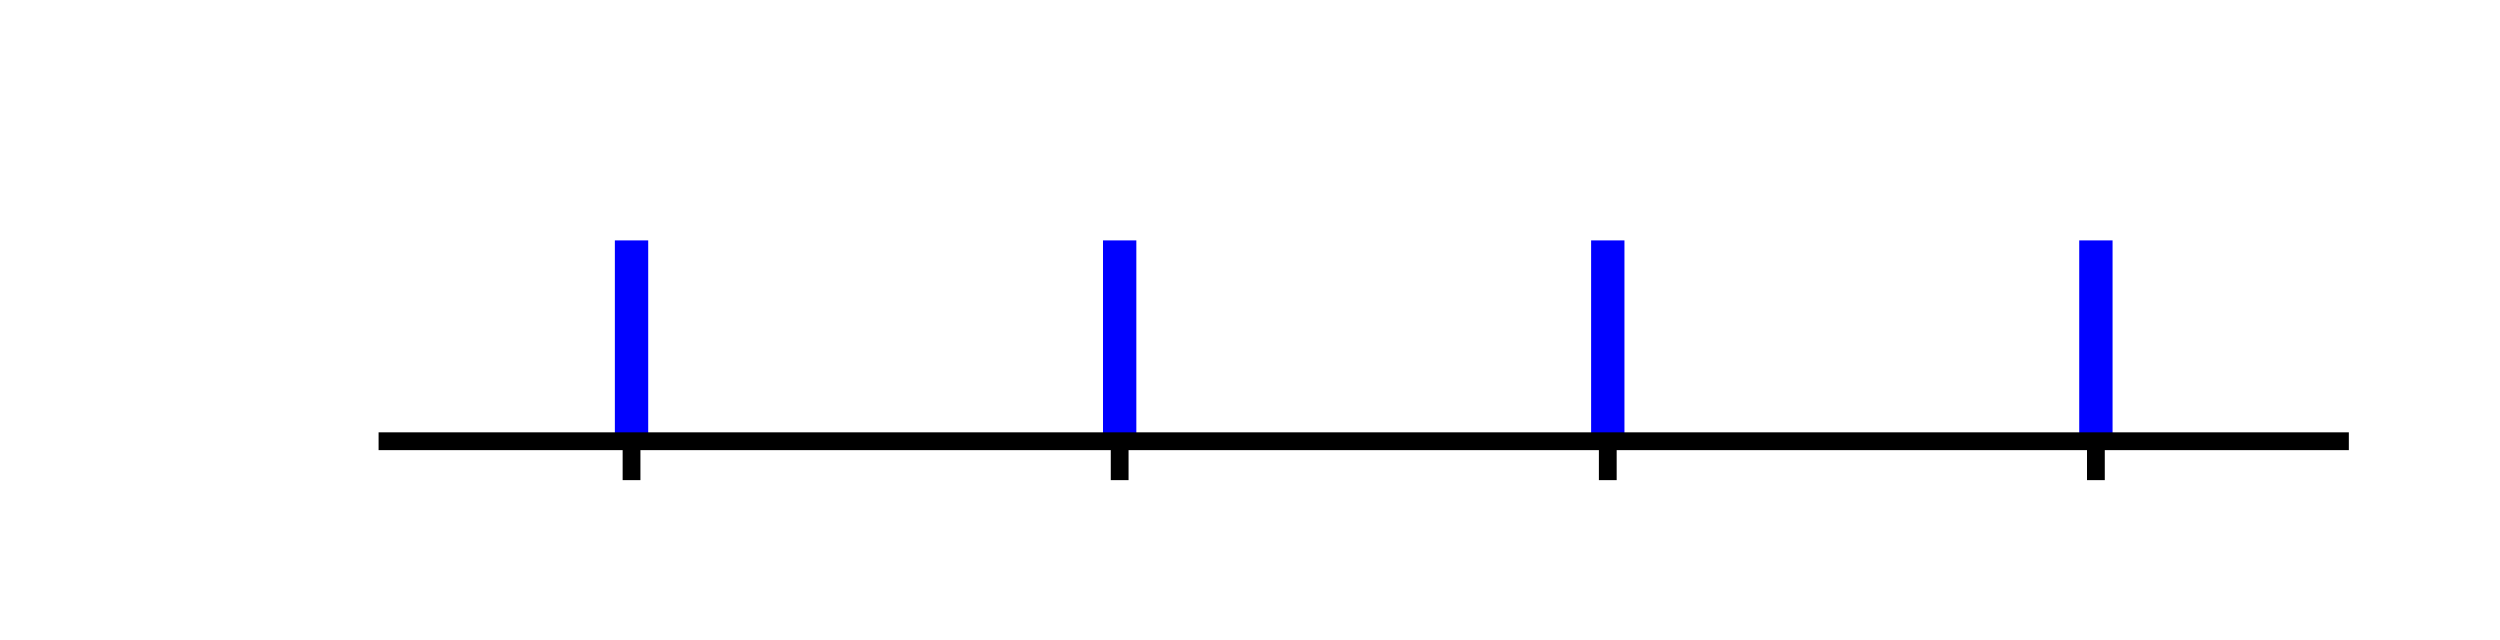<?xml version="1.0" encoding="UTF-8" standalone="no"?>
<svg
   width="112.464pt"
   height="28.8pt"
   viewBox="0 0 112.464 28.8"
   version="1.1"
   id="svg28259"
   sodipodi:docname="full_trajectories_edited.svg"
   inkscape:version="1.2.1 (9c6d41e410, 2022-07-14)"
   xmlns:inkscape="http://www.inkscape.org/namespaces/inkscape"
   xmlns:sodipodi="http://sodipodi.sourceforge.net/DTD/sodipodi-0.dtd"
   xmlns:xlink="http://www.w3.org/1999/xlink"
   xmlns="http://www.w3.org/2000/svg"
   xmlns:svg="http://www.w3.org/2000/svg"
   xmlns:rdf="http://www.w3.org/1999/02/22-rdf-syntax-ns#"
   xmlns:cc="http://creativecommons.org/ns#"
   xmlns:dc="http://purl.org/dc/elements/1.1/">
  <sodipodi:namedview
     id="namedview28261"
     pagecolor="#ffffff"
     bordercolor="#000000"
     borderopacity="0.25"
     inkscape:showpageshadow="2"
     inkscape:pageopacity="0.0"
     inkscape:pagecheckerboard="0"
     inkscape:deskcolor="#d1d1d1"
     inkscape:document-units="pt"
     showgrid="false"
     inkscape:zoom="8.0425738"
     inkscape:cx="74.975998"
     inkscape:cy="19.148099"
     inkscape:window-width="1920"
     inkscape:window-height="1009"
     inkscape:window-x="-8"
     inkscape:window-y="-8"
     inkscape:window-maximized="1"
     inkscape:current-layer="axes_1" />
  <defs
     id="defs28174">
    <style
       type="text/css"
       id="style28172">*{stroke-linejoin: round; stroke-linecap: butt}</style>
  </defs>
  <g
     id="figure_1">
    <g
       id="patch_1">
      <path
         d="M 0 28.8  L 112.464 28.8  L 112.464 0  L 0 0  L 0 28.8  z "
         style="fill: none"
         id="path28176" />
    </g>
    <g
       id="axes_1">
      <g
         id="g28833">
        <g
           id="patch_2">
          <path
             d="M 17.431 19.85  L 105.264 19.85  L 105.264 7.2  L 17.431 7.2  L 17.431 19.85  z "
             style="fill: none"
             id="path28179" />
        </g>
        <g
           id="matplotlib.axis_1">
          <g
             id="xtick_1">
            <g
               id="line2d_1">
              <defs
                 id="defs28183">
                <path
                   id="m009db494f7"
                   d="M 0 1.75  L 0 -1.75  "
                   style="stroke: #000000; stroke-width: 0.8" />
              </defs>
              <g
                 id="g28187">
                <use
                   xlink:href="#m009db494f7"
                   x="28.41"
                   y="19.85"
                   style="stroke: #000000; stroke-width: 0.8"
                   id="use28185" />
              </g>
            </g>
          </g>
          <g
             id="xtick_2">
            <g
               id="line2d_2">
              <g
                 id="g28193">
                <use
                   xlink:href="#m009db494f7"
                   x="50.369"
                   y="19.85"
                   style="stroke: #000000; stroke-width: 0.8"
                   id="use28191" />
              </g>
            </g>
          </g>
          <g
             id="xtick_3">
            <g
               id="line2d_3">
              <g
                 id="g28199">
                <use
                   xlink:href="#m009db494f7"
                   x="72.327"
                   y="19.85"
                   style="stroke: #000000; stroke-width: 0.8"
                   id="use28197" />
              </g>
            </g>
          </g>
          <g
             id="xtick_4">
            <g
               id="line2d_4">
              <g
                 id="g28205">
                <use
                   xlink:href="#m009db494f7"
                   x="94.285"
                   y="19.85"
                   style="stroke: #000000; stroke-width: 0.8"
                   id="use28203" />
              </g>
            </g>
          </g>
        </g>
        <g
           id="LineCollection_1">
          <path
             d="M 28.41 19.85  L 28.41 10.814  "
             clip-path="url(#p7bc0d837ed)"
             style="fill: none; stroke: #0000ff; stroke-width: 1.5"
             id="path28228" />
        </g>
        <g
           id="LineCollection_2">
          <path
             d="M 50.369 19.85  L 50.369 10.814  "
             clip-path="url(#p7bc0d837ed)"
             style="fill: none; stroke: #0000ff; stroke-width: 1.5"
             id="path28231" />
        </g>
        <g
           id="LineCollection_3">
          <path
             d="M 72.327 19.85  L 72.327 10.814  "
             clip-path="url(#p7bc0d837ed)"
             style="fill: none; stroke: #0000ff; stroke-width: 1.5"
             id="path28234" />
        </g>
        <g
           id="LineCollection_4">
          <path
             d="M 94.285 19.85  L 94.285 10.814  "
             clip-path="url(#p7bc0d837ed)"
             style="fill: none; stroke: #0000ff; stroke-width: 1.5"
             id="path28237" />
        </g>
        <g
           id="patch_5">
          <path
             d="M 17.431 19.85  L 105.264 19.85  "
             style="fill: none; stroke: #000000; stroke-width: 0.8; stroke-linejoin: miter; stroke-linecap: square"
             id="path28246" />
        </g>
      </g>
    </g>
  </g>
  <defs
     id="defs28257">
    <clipPath
       id="p7bc0d837ed">
      <rect
         x="17.431"
         y="7.2"
         width="87.833"
         height="12.65"
         id="rect28254" />
    </clipPath>
  </defs>
</svg>
